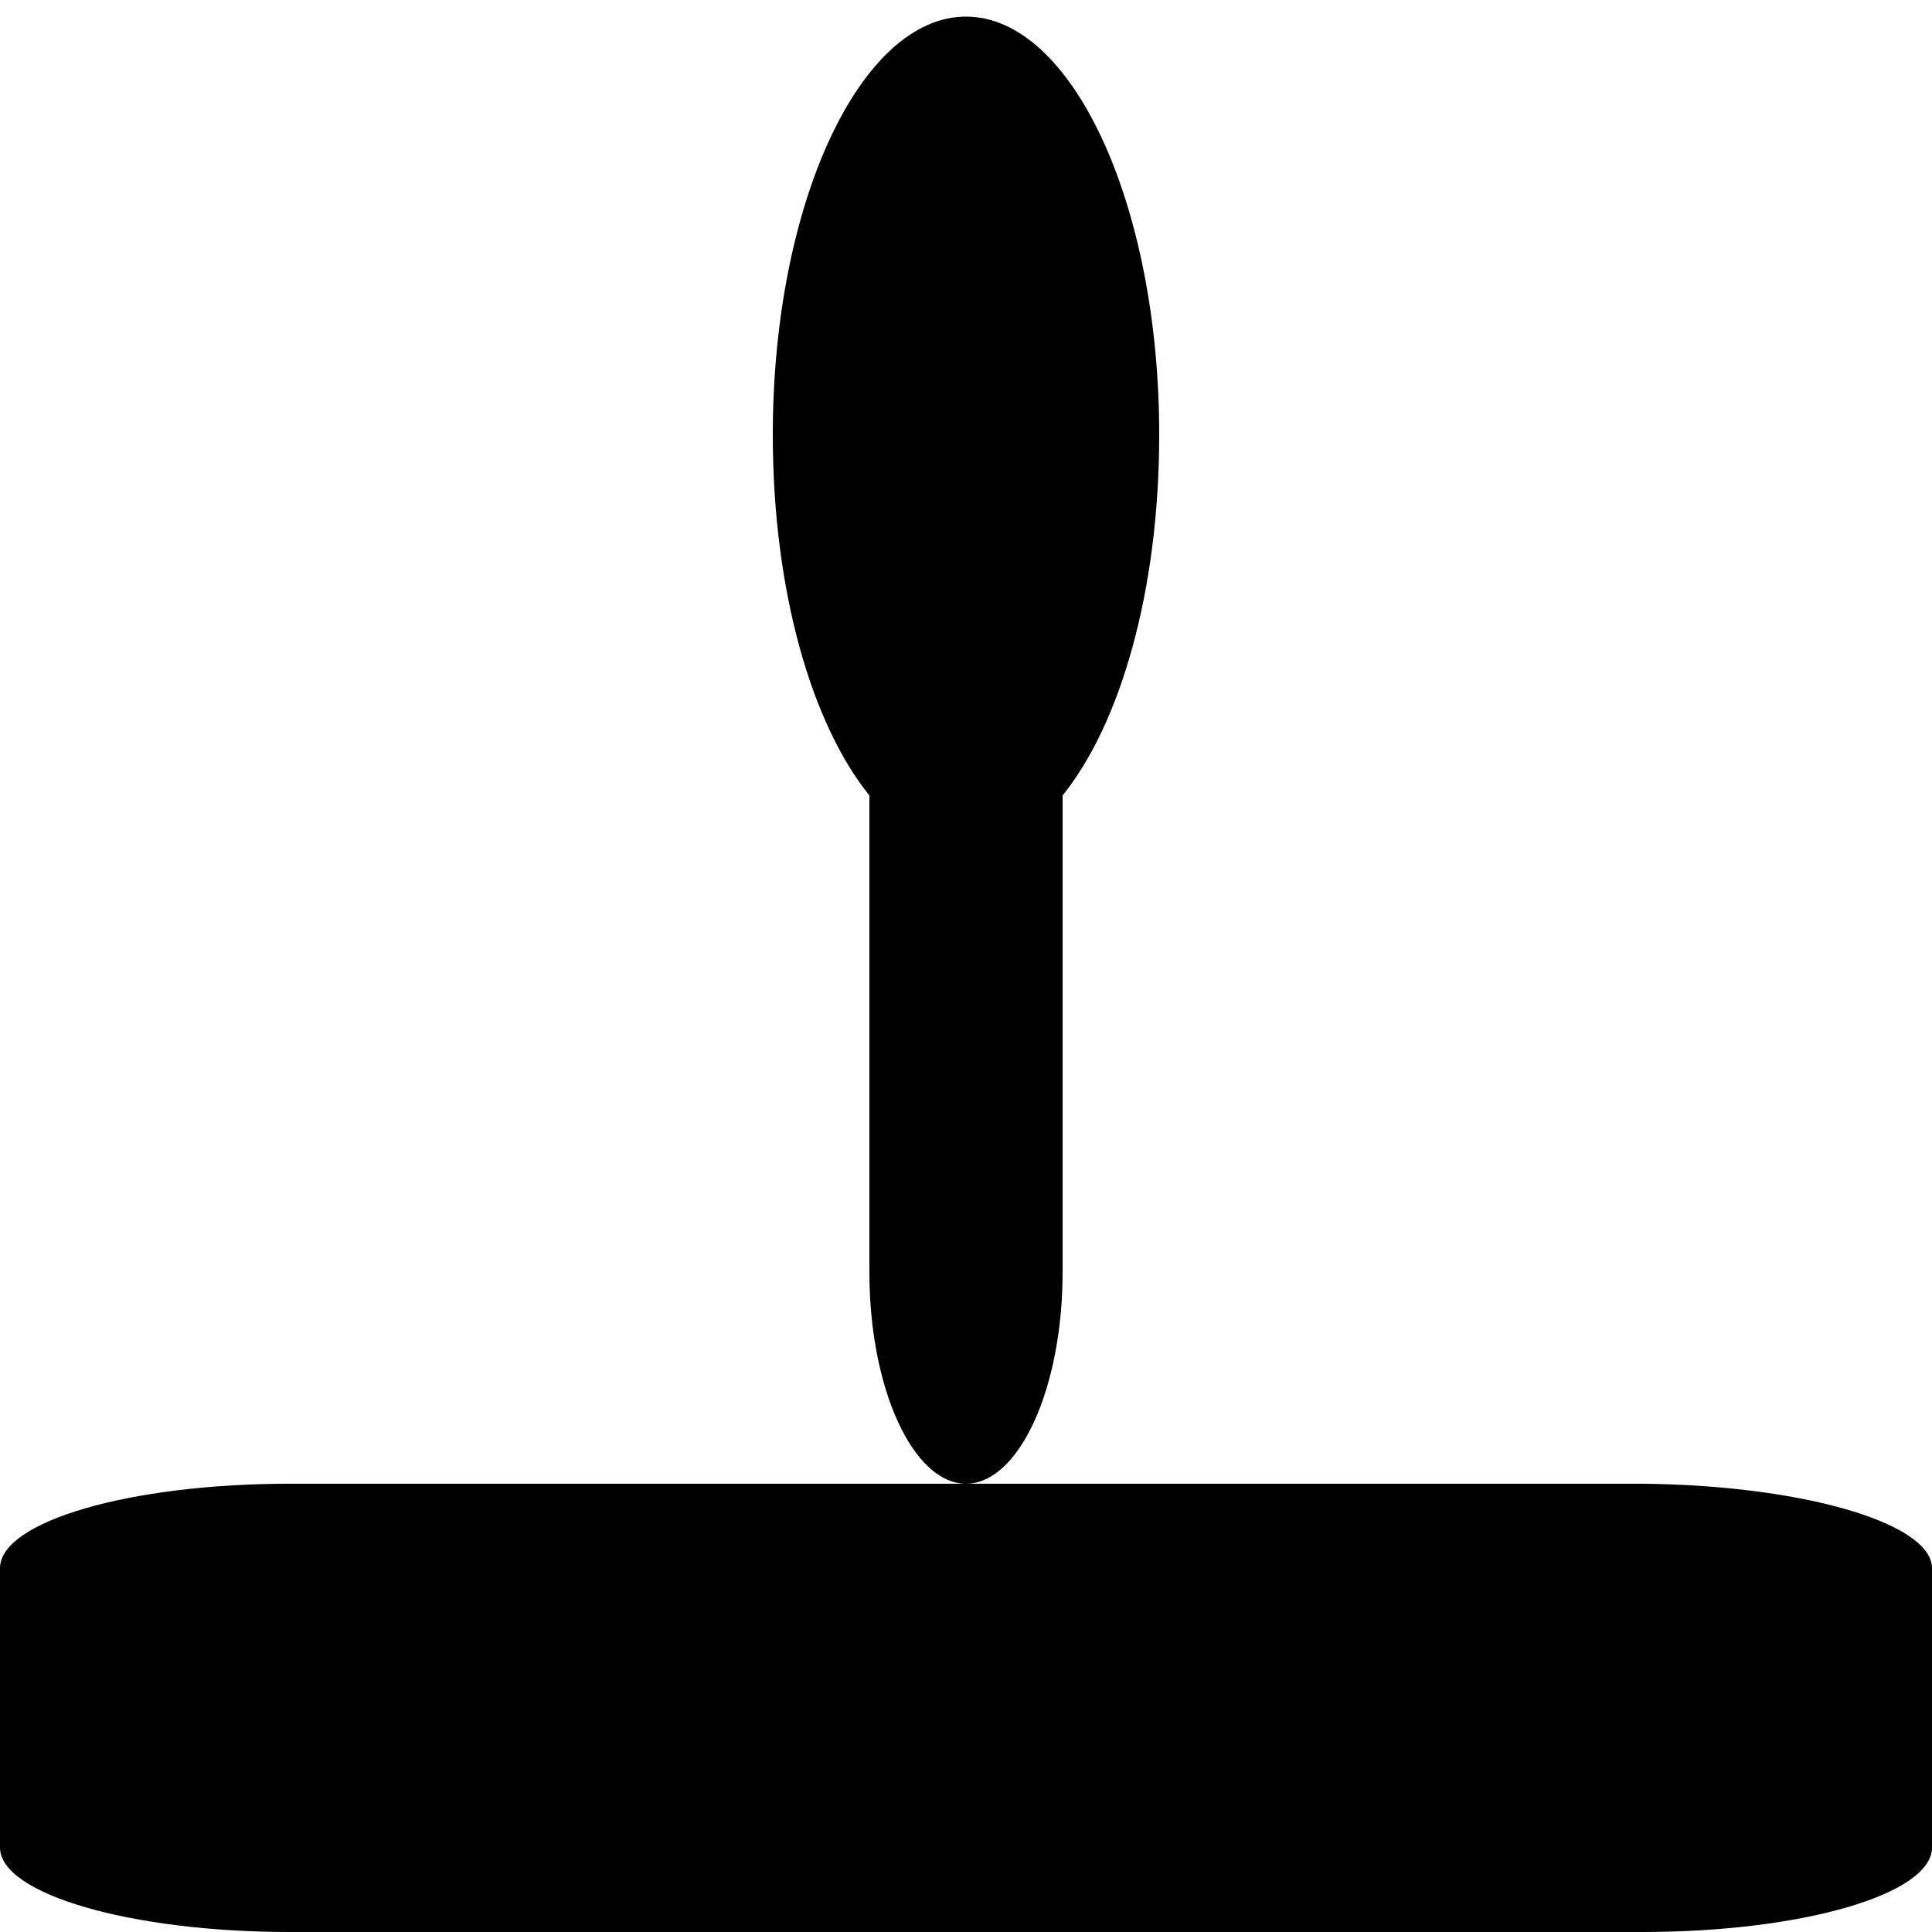 <?xml version="1.0" encoding="utf-8"?>
<!-- Generator: Adobe Illustrator 24.2.3, SVG Export Plug-In . SVG Version: 6.00 Build 0)  -->
<svg version="1.1" id="图层_1" xmlns="http://www.w3.org/2000/svg" xmlns:xlink="http://www.w3.org/1999/xlink" x="0px" y="0px"
	 viewBox="0 0 128 128" style="enable-background:new 0 0 128 128;" xml:space="preserve">
<path d="M76.8,28.8C76.8,13.5,71,1.1,64,1.1c-7,0-12.8,12.4-12.8,27.7c0,10.4,2.6,19.2,6.4,23.9v31.6c0,7.7,2.9,14,6.4,14
	c3.5,0,6.4-6.3,6.4-14V52.7C74.2,48,76.8,39.2,76.8,28.8z M128,103.9v18.5c0,3.1-8.6,5.6-19.2,5.6H19.2C8.7,128,0,125.5,0,122.4
	v-18.5c0-3.1,8.6-5.6,19.2-5.6h89.6C119.4,98.4,128,100.9,128,103.9z"/>
</svg>
